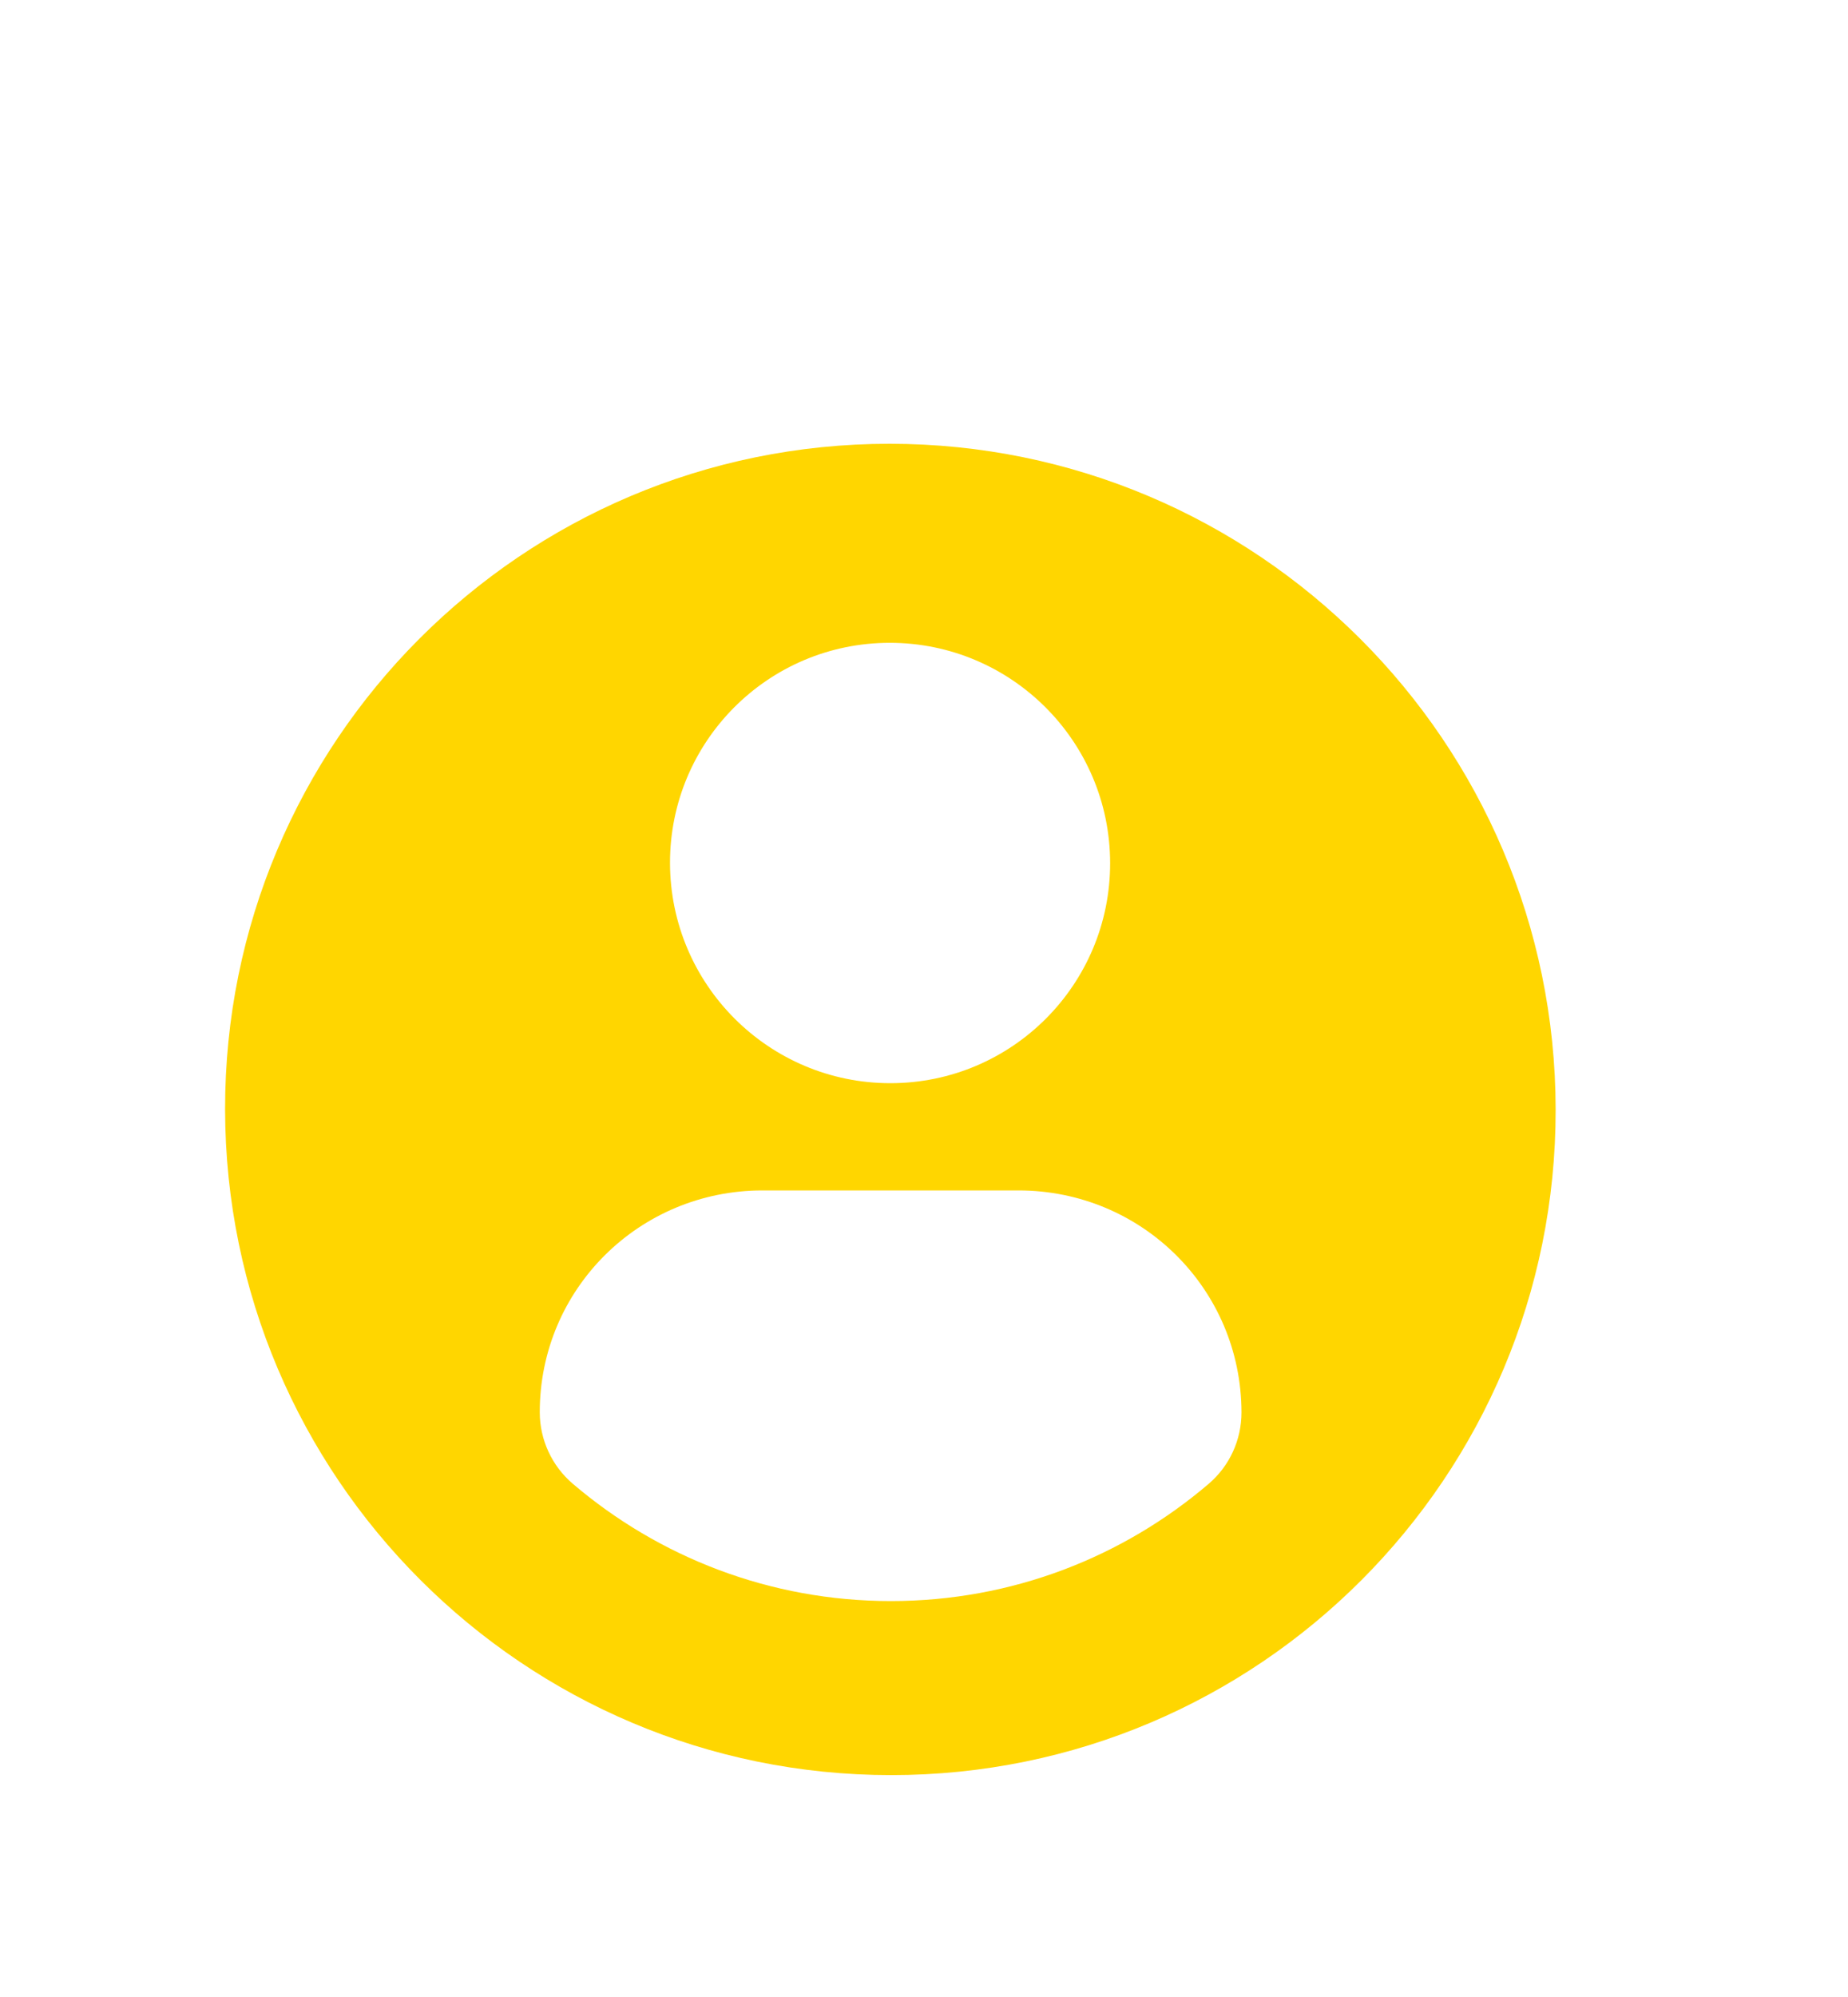 <svg width="25" height="27" viewBox="0 0 25 27" fill="none" xmlns="http://www.w3.org/2000/svg">
<g filter="url(#filter0_d)">
<mask id="mask0" mask-type="alpha" maskUnits="userSpaceOnUse" x="0" y="0" width="25" height="24">
<rect x="0.033" width="24" height="24" fill="#C4C4C4"/>
</mask>
<g mask="url(#mask0)">
<path d="M12.033 3C7.063 3 3.039 7.03 3.045 12C3.052 16.971 7.087 21 12.057 21C17.028 21 21.052 16.971 21.045 12C21.039 7.03 17.004 3 12.033 3ZM12.037 5.691C13.681 5.691 15.016 7.024 15.018 8.668C15.02 10.312 13.689 11.645 12.045 11.645C10.401 11.645 9.067 10.312 9.064 8.668C9.062 7.024 10.393 5.691 12.037 5.691ZM12.052 18.647C10.412 18.647 8.909 18.05 7.749 17.061C7.466 16.82 7.303 16.467 7.302 16.097C7.3 14.43 8.648 13.095 10.315 13.095H13.779C15.447 13.095 16.793 14.43 16.795 16.097C16.795 16.468 16.634 16.82 16.352 17.061C15.194 18.05 13.693 18.647 12.052 18.647Z" fill="#FFD600"/>
</g>
</g>
<defs>
<filter id="filter0_d" x="0.045" y="3" width="24" height="24" filterUnits="userSpaceOnUse" color-interpolation-filters="sRGB">
<feFlood flood-opacity="0" result="BackgroundImageFix"/>
<feColorMatrix in="SourceAlpha" type="matrix" values="0 0 0 0 0 0 0 0 0 0 0 0 0 0 0 0 0 0 127 0"/>
<feOffset dy="3"/>
<feGaussianBlur stdDeviation="1.5"/>
<feColorMatrix type="matrix" values="0 0 0 0 0 0 0 0 0 0 0 0 0 0 0 0 0 0 0.25 0"/>
<feBlend mode="normal" in2="BackgroundImageFix" result="effect1_dropShadow"/>
<feBlend mode="normal" in="SourceGraphic" in2="effect1_dropShadow" result="shape"/>
</filter>
</defs>
</svg>

